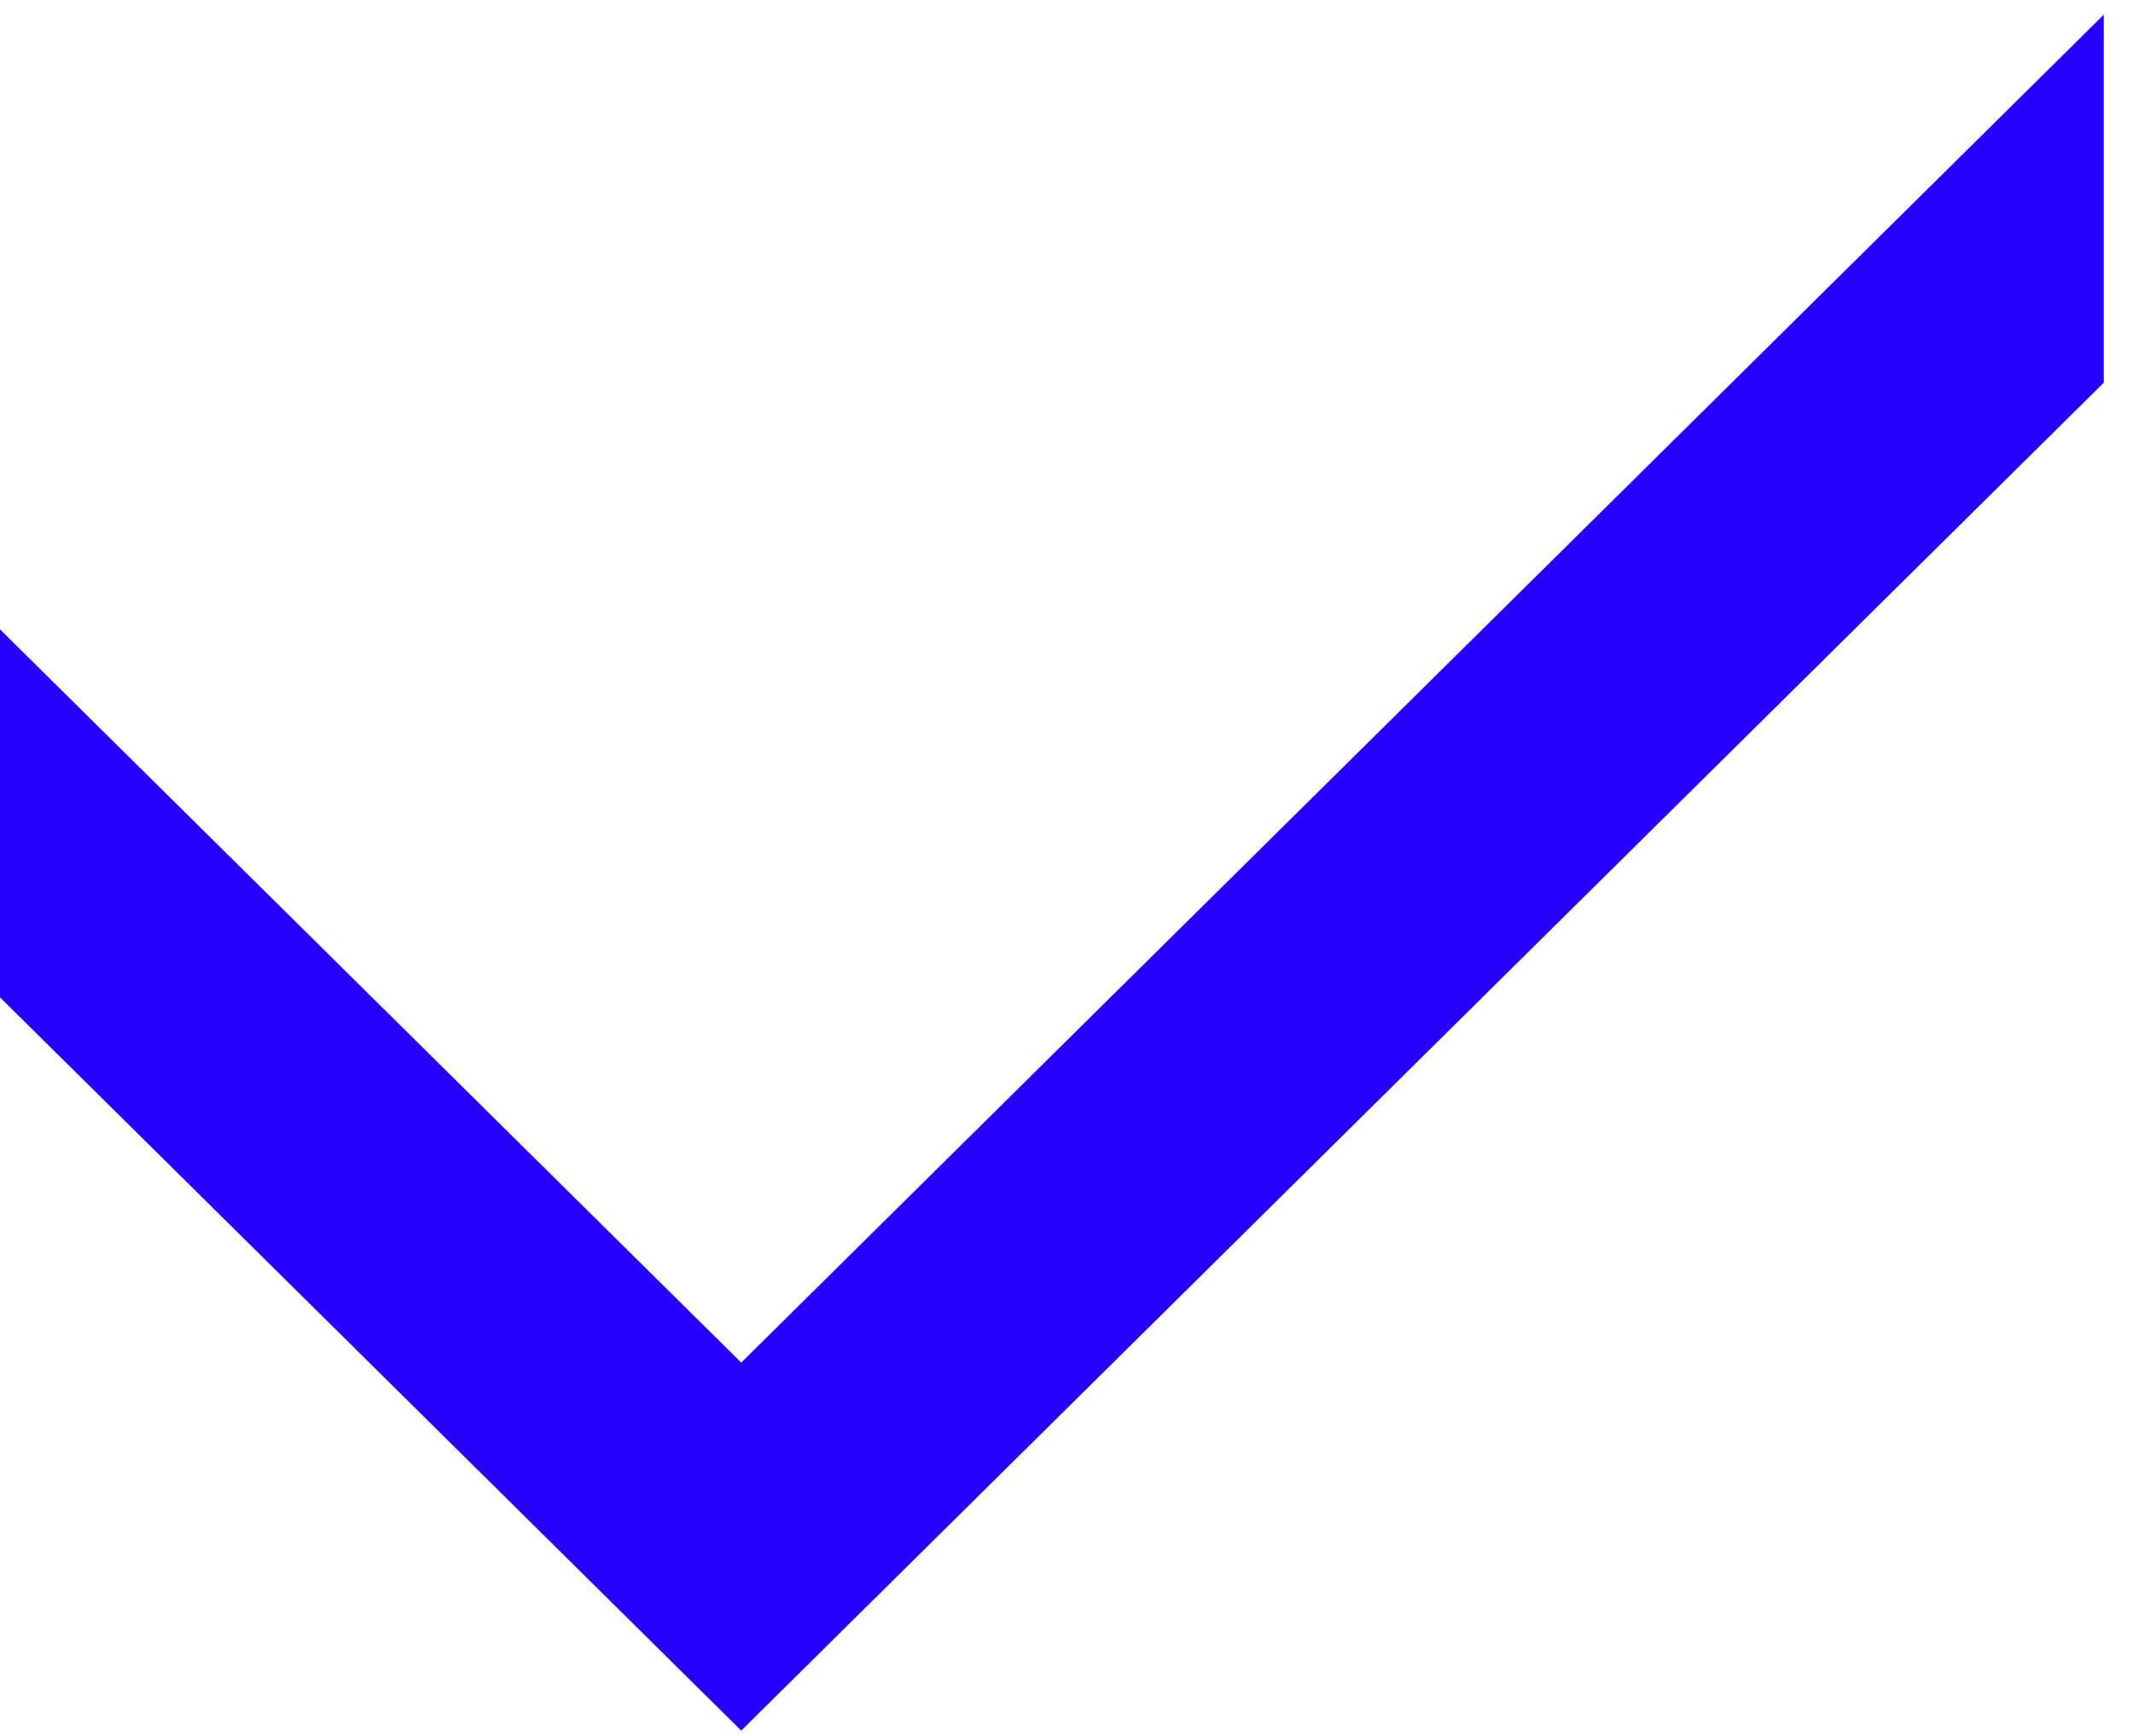 <svg width="43" height="35" viewBox="0 0 43 35" fill="none" xmlns="http://www.w3.org/2000/svg">
<path fill-rule="evenodd" clip-rule="evenodd" d="M42.411 0.296V7.716L14.943 34.893L0 20.109V12.689L14.943 27.473L42.411 0.296Z" fill="#2400FD"/>
</svg>

